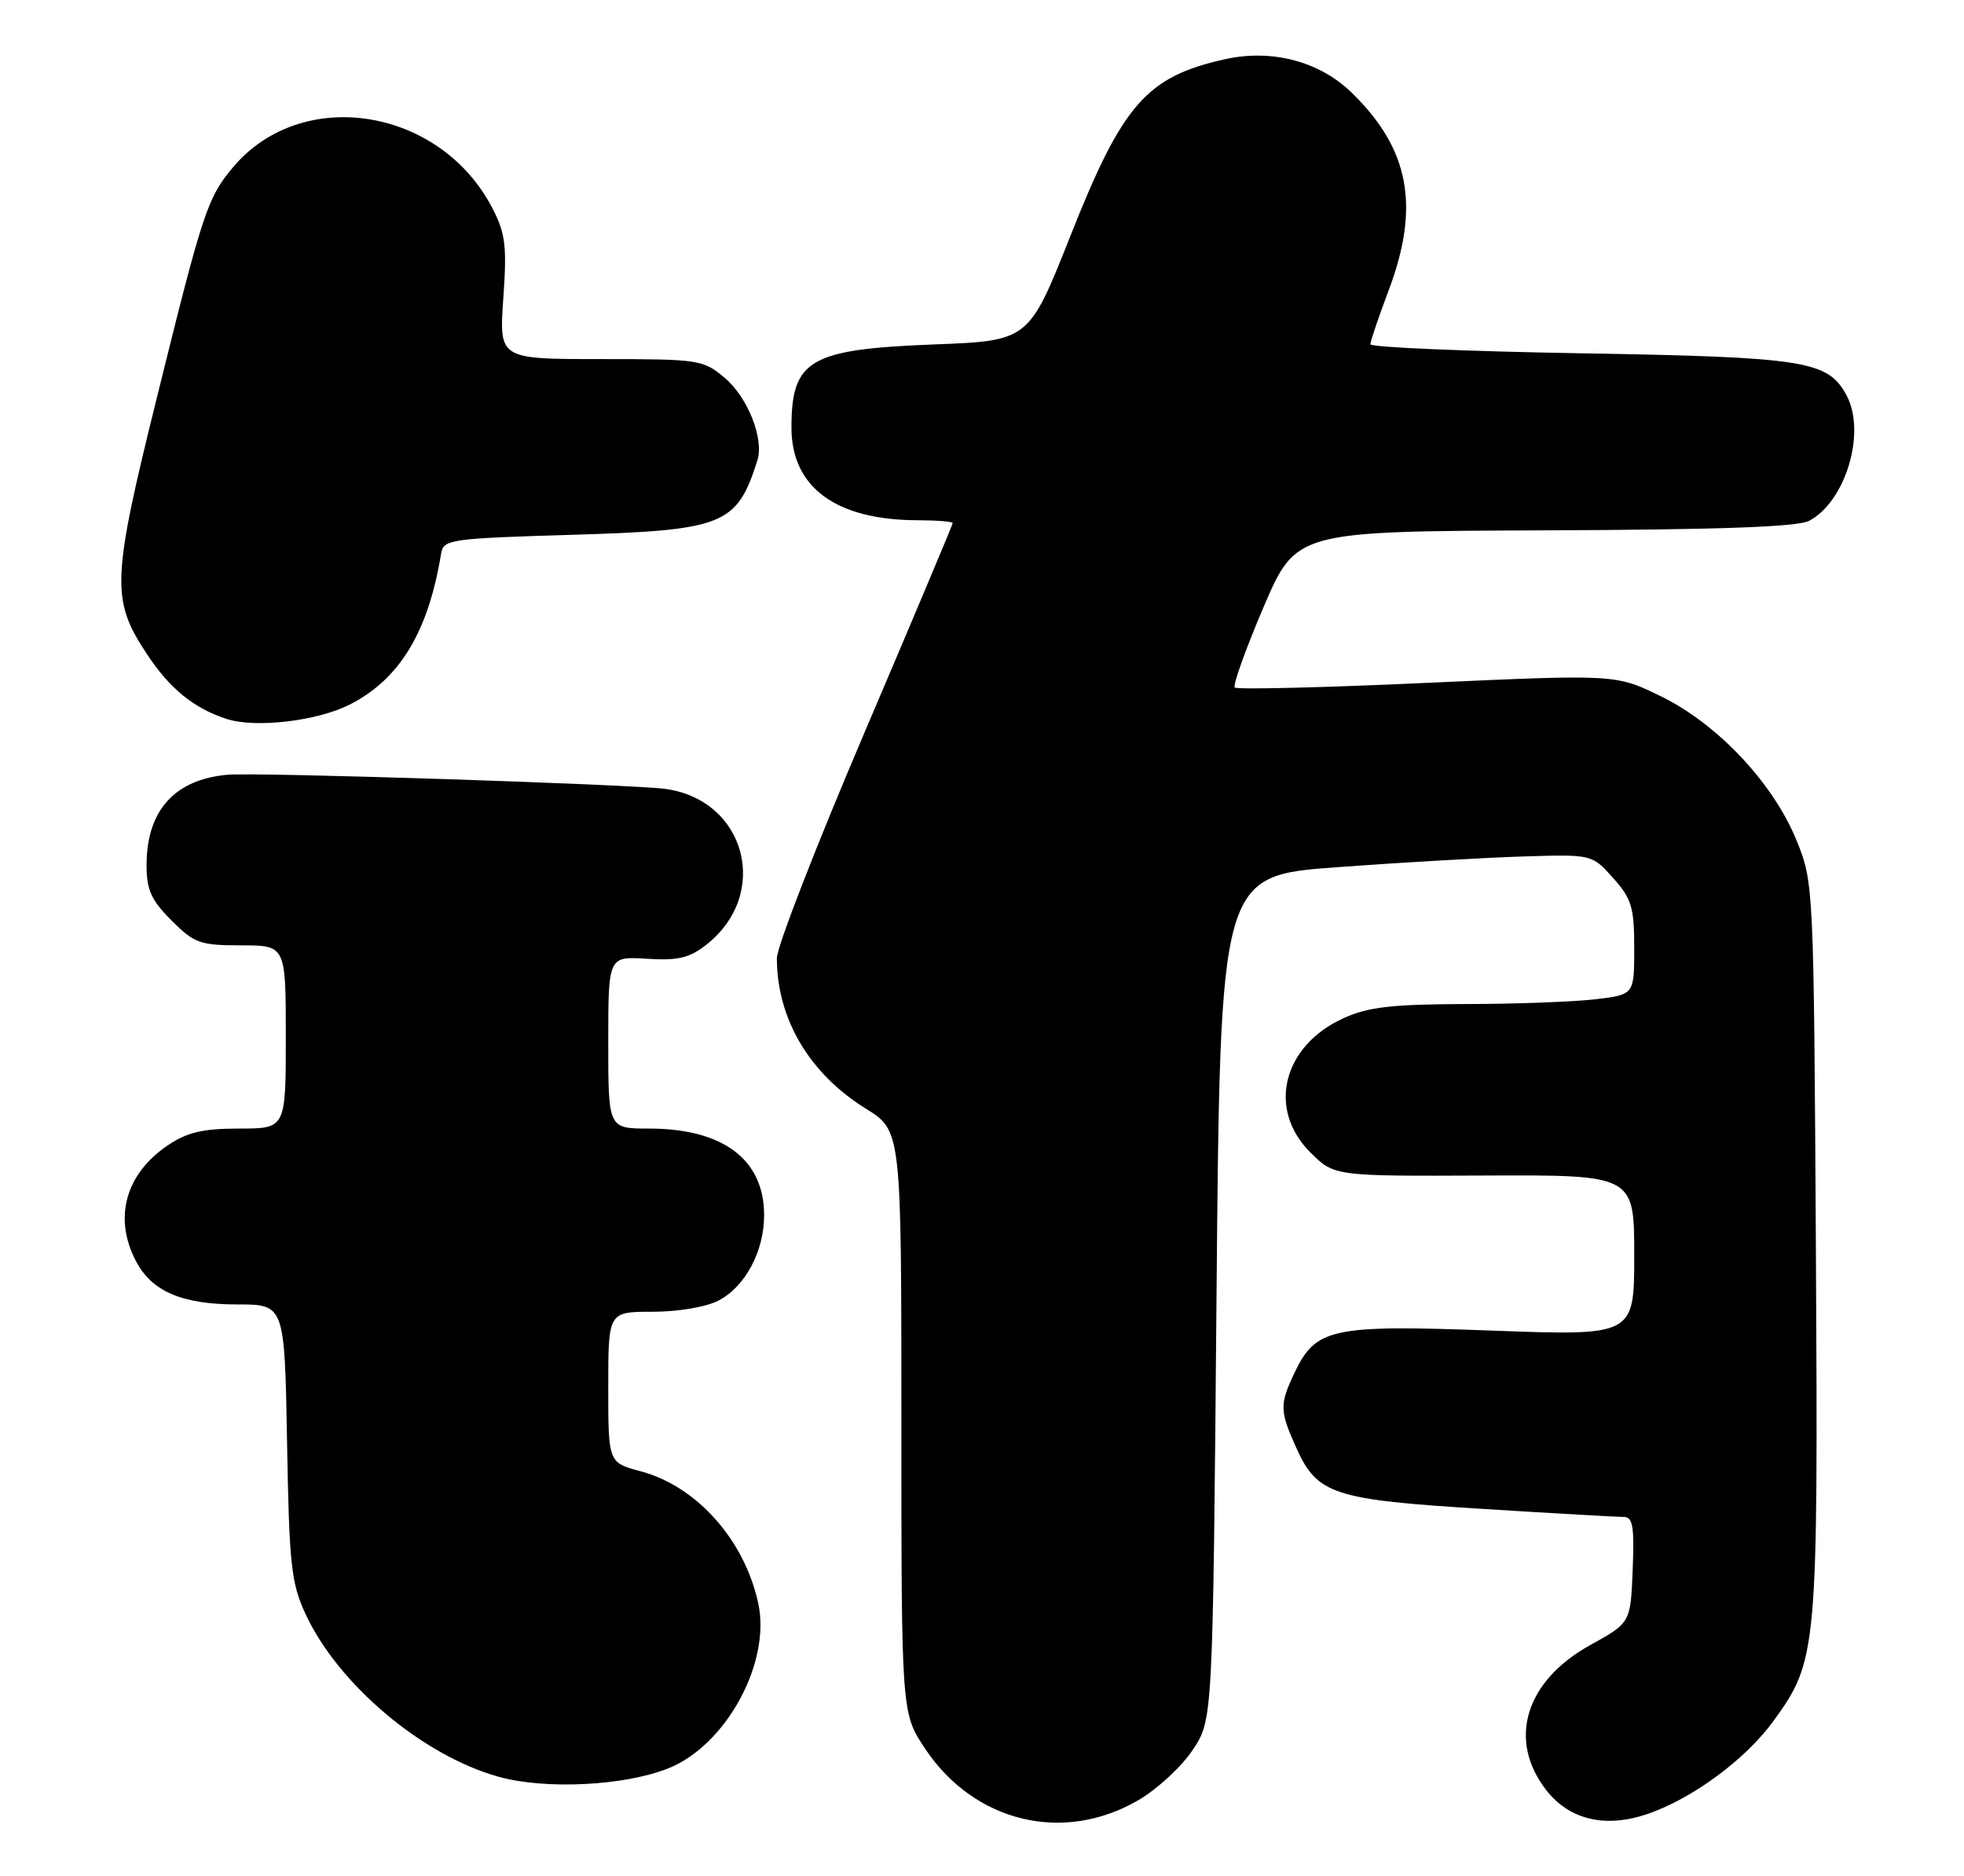 <?xml version="1.0" encoding="UTF-8" standalone="no"?>
<!DOCTYPE svg PUBLIC "-//W3C//DTD SVG 1.1//EN" "http://www.w3.org/Graphics/SVG/1.1/DTD/svg11.dtd" >
<svg xmlns="http://www.w3.org/2000/svg" xmlns:xlink="http://www.w3.org/1999/xlink" version="1.1" viewBox="0 0 268 256">
 <g >
 <path fill="currentColor"
d=" M 155.38 245.62 C 157.94 244.12 161.27 241.04 162.77 238.77 C 165.50 234.65 165.50 234.65 166.00 177.07 C 166.50 119.50 166.50 119.50 182.50 118.33 C 191.30 117.68 202.72 117.03 207.87 116.87 C 217.24 116.58 217.24 116.58 220.12 119.81 C 222.65 122.64 223.00 123.80 223.00 129.38 C 223.00 135.72 223.00 135.72 217.75 136.35 C 214.86 136.70 206.88 137.00 200.00 137.01 C 189.91 137.04 186.69 137.41 183.33 138.94 C 175.03 142.71 172.89 151.36 178.80 157.25 C 182.06 160.50 182.06 160.50 202.53 160.41 C 223.00 160.32 223.00 160.32 223.00 171.30 C 223.00 182.28 223.00 182.28 203.60 181.57 C 181.66 180.76 179.55 181.21 176.63 187.36 C 174.58 191.68 174.61 192.54 176.94 197.68 C 179.77 203.92 182.04 204.65 202.30 205.90 C 212.07 206.51 220.75 207.00 221.58 207.00 C 222.81 207.00 223.03 208.32 222.79 214.22 C 222.50 221.44 222.50 221.44 217.00 224.48 C 208.10 229.40 205.67 237.50 211.04 244.33 C 214.19 248.33 219.06 249.48 224.75 247.55 C 230.89 245.48 238.21 240.08 242.03 234.80 C 247.99 226.58 248.10 225.31 247.79 170.37 C 247.50 120.84 247.48 120.46 245.18 114.75 C 242.02 106.92 234.41 98.81 226.67 95.03 C 220.50 92.01 220.50 92.01 194.76 93.18 C 180.60 93.83 168.78 94.11 168.49 93.82 C 168.20 93.53 169.96 88.61 172.40 82.89 C 176.85 72.50 176.85 72.50 210.76 72.37 C 234.80 72.28 245.32 71.90 246.89 71.06 C 251.88 68.39 254.67 58.99 251.97 53.94 C 249.44 49.22 246.32 48.73 215.76 48.21 C 199.94 47.94 187.00 47.39 187.00 46.98 C 187.00 46.57 188.12 43.25 189.50 39.60 C 193.81 28.15 192.33 20.30 184.42 12.62 C 180.02 8.35 173.52 6.65 167.11 8.09 C 156.43 10.49 153.19 14.19 146.06 32.20 C 140.39 46.50 140.39 46.50 127.45 47.00 C 110.45 47.66 108.00 49.09 108.00 58.36 C 108.00 66.52 114.10 70.98 125.25 70.99 C 127.86 71.00 130.00 71.17 130.00 71.38 C 130.00 71.59 124.60 84.41 118.00 99.88 C 111.40 115.34 106.00 129.23 106.01 130.75 C 106.02 139.03 110.43 146.49 118.16 151.29 C 123.00 154.30 123.00 154.30 123.00 194.04 C 123.00 233.77 123.00 233.77 126.25 238.64 C 132.98 248.70 145.14 251.62 155.38 245.62 Z  M 91.20 241.30 C 99.08 238.15 105.22 226.90 103.47 218.79 C 101.60 210.14 95.09 202.82 87.44 200.77 C 83.00 199.59 83.00 199.59 83.00 189.29 C 83.00 179.00 83.00 179.00 89.05 179.00 C 92.50 179.00 96.36 178.35 98.03 177.48 C 101.68 175.60 104.27 170.75 104.27 165.82 C 104.27 158.21 98.66 154.00 88.53 154.00 C 83.00 154.00 83.00 154.00 83.00 142.25 C 83.00 130.50 83.00 130.50 88.26 130.83 C 92.53 131.10 94.07 130.73 96.39 128.91 C 105.18 122.00 101.80 109.16 90.79 107.65 C 86.13 107.02 35.05 105.36 31.04 105.72 C 23.82 106.36 20.00 110.62 20.00 118.05 C 20.00 121.44 20.63 122.83 23.40 125.60 C 26.52 128.72 27.30 129.00 32.90 129.00 C 39.00 129.00 39.00 129.00 39.00 141.50 C 39.00 154.00 39.00 154.00 32.65 154.00 C 27.69 154.00 25.55 154.50 22.91 156.28 C 17.14 160.17 15.47 166.15 18.52 172.03 C 20.68 176.22 24.81 178.00 32.37 178.00 C 38.84 178.00 38.84 178.00 39.17 196.75 C 39.46 213.49 39.73 216.01 41.68 220.22 C 46.12 229.83 57.66 239.56 68.03 242.45 C 74.42 244.23 85.22 243.70 91.20 241.30 Z  M 47.75 96.13 C 54.57 92.65 58.46 86.19 60.20 75.50 C 60.50 73.61 61.50 73.47 78.01 72.98 C 98.79 72.36 100.55 71.66 103.35 62.82 C 104.28 59.88 102.04 54.21 98.89 51.56 C 95.94 49.08 95.41 49.00 81.97 49.00 C 68.10 49.00 68.10 49.00 68.68 40.72 C 69.18 33.62 68.98 31.88 67.22 28.47 C 60.12 14.66 41.21 11.64 31.80 22.82 C 28.32 26.96 27.68 28.89 21.47 54.00 C 15.22 79.22 15.12 81.82 20.08 89.30 C 23.17 93.98 26.47 96.66 30.91 98.10 C 34.87 99.39 43.29 98.40 47.75 96.13 Z "/>
</g>
</svg>
